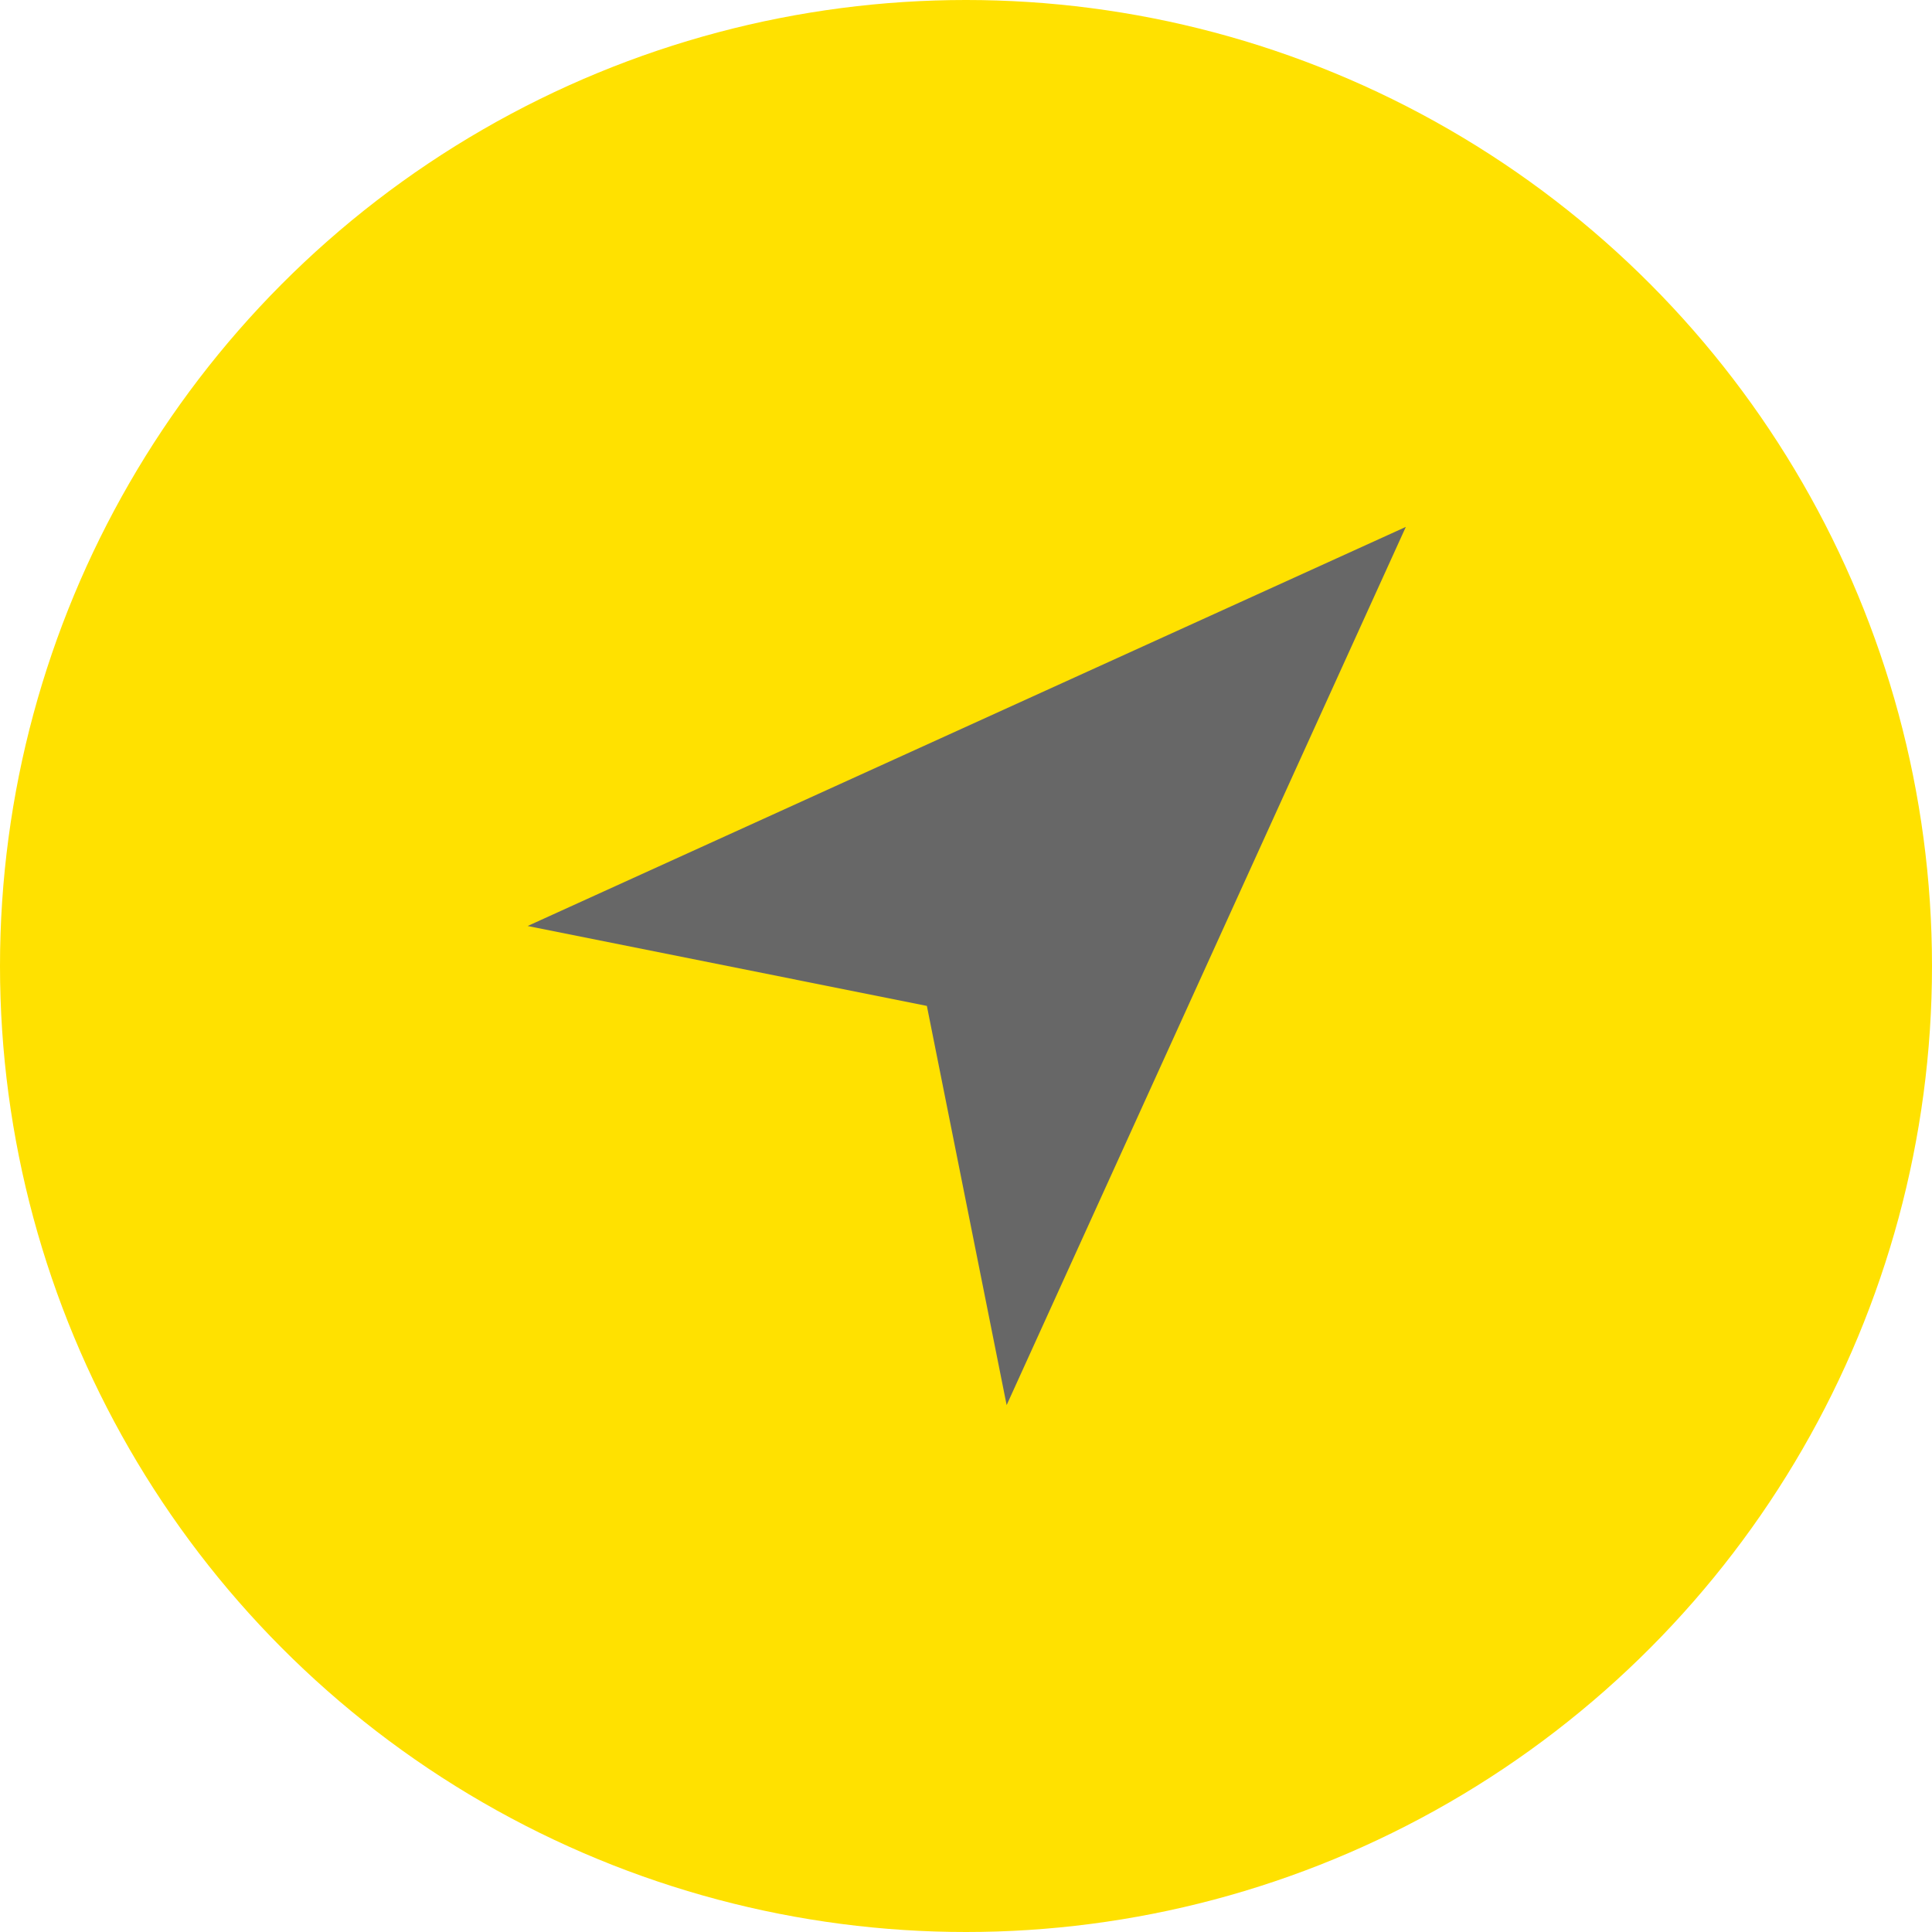 <svg xmlns="http://www.w3.org/2000/svg" width="55" height="55" viewBox="0 0 55 55">
    <g fill="none" fill-rule="evenodd">
        <g>
            <g>
                <g transform="translate(-61, -6493) translate(0, 6070) translate(61, 423)">
                    <circle cx="27.5" cy="27.5" r="27.5" fill="#FFE100"/>
                    <path fill="#676767" fill-rule="nonzero" d="M40.021 15L28.657 40 26.386 28.636 15.021 26.361z"/>
                </g>
            </g>
        </g>
    </g>
</svg>
